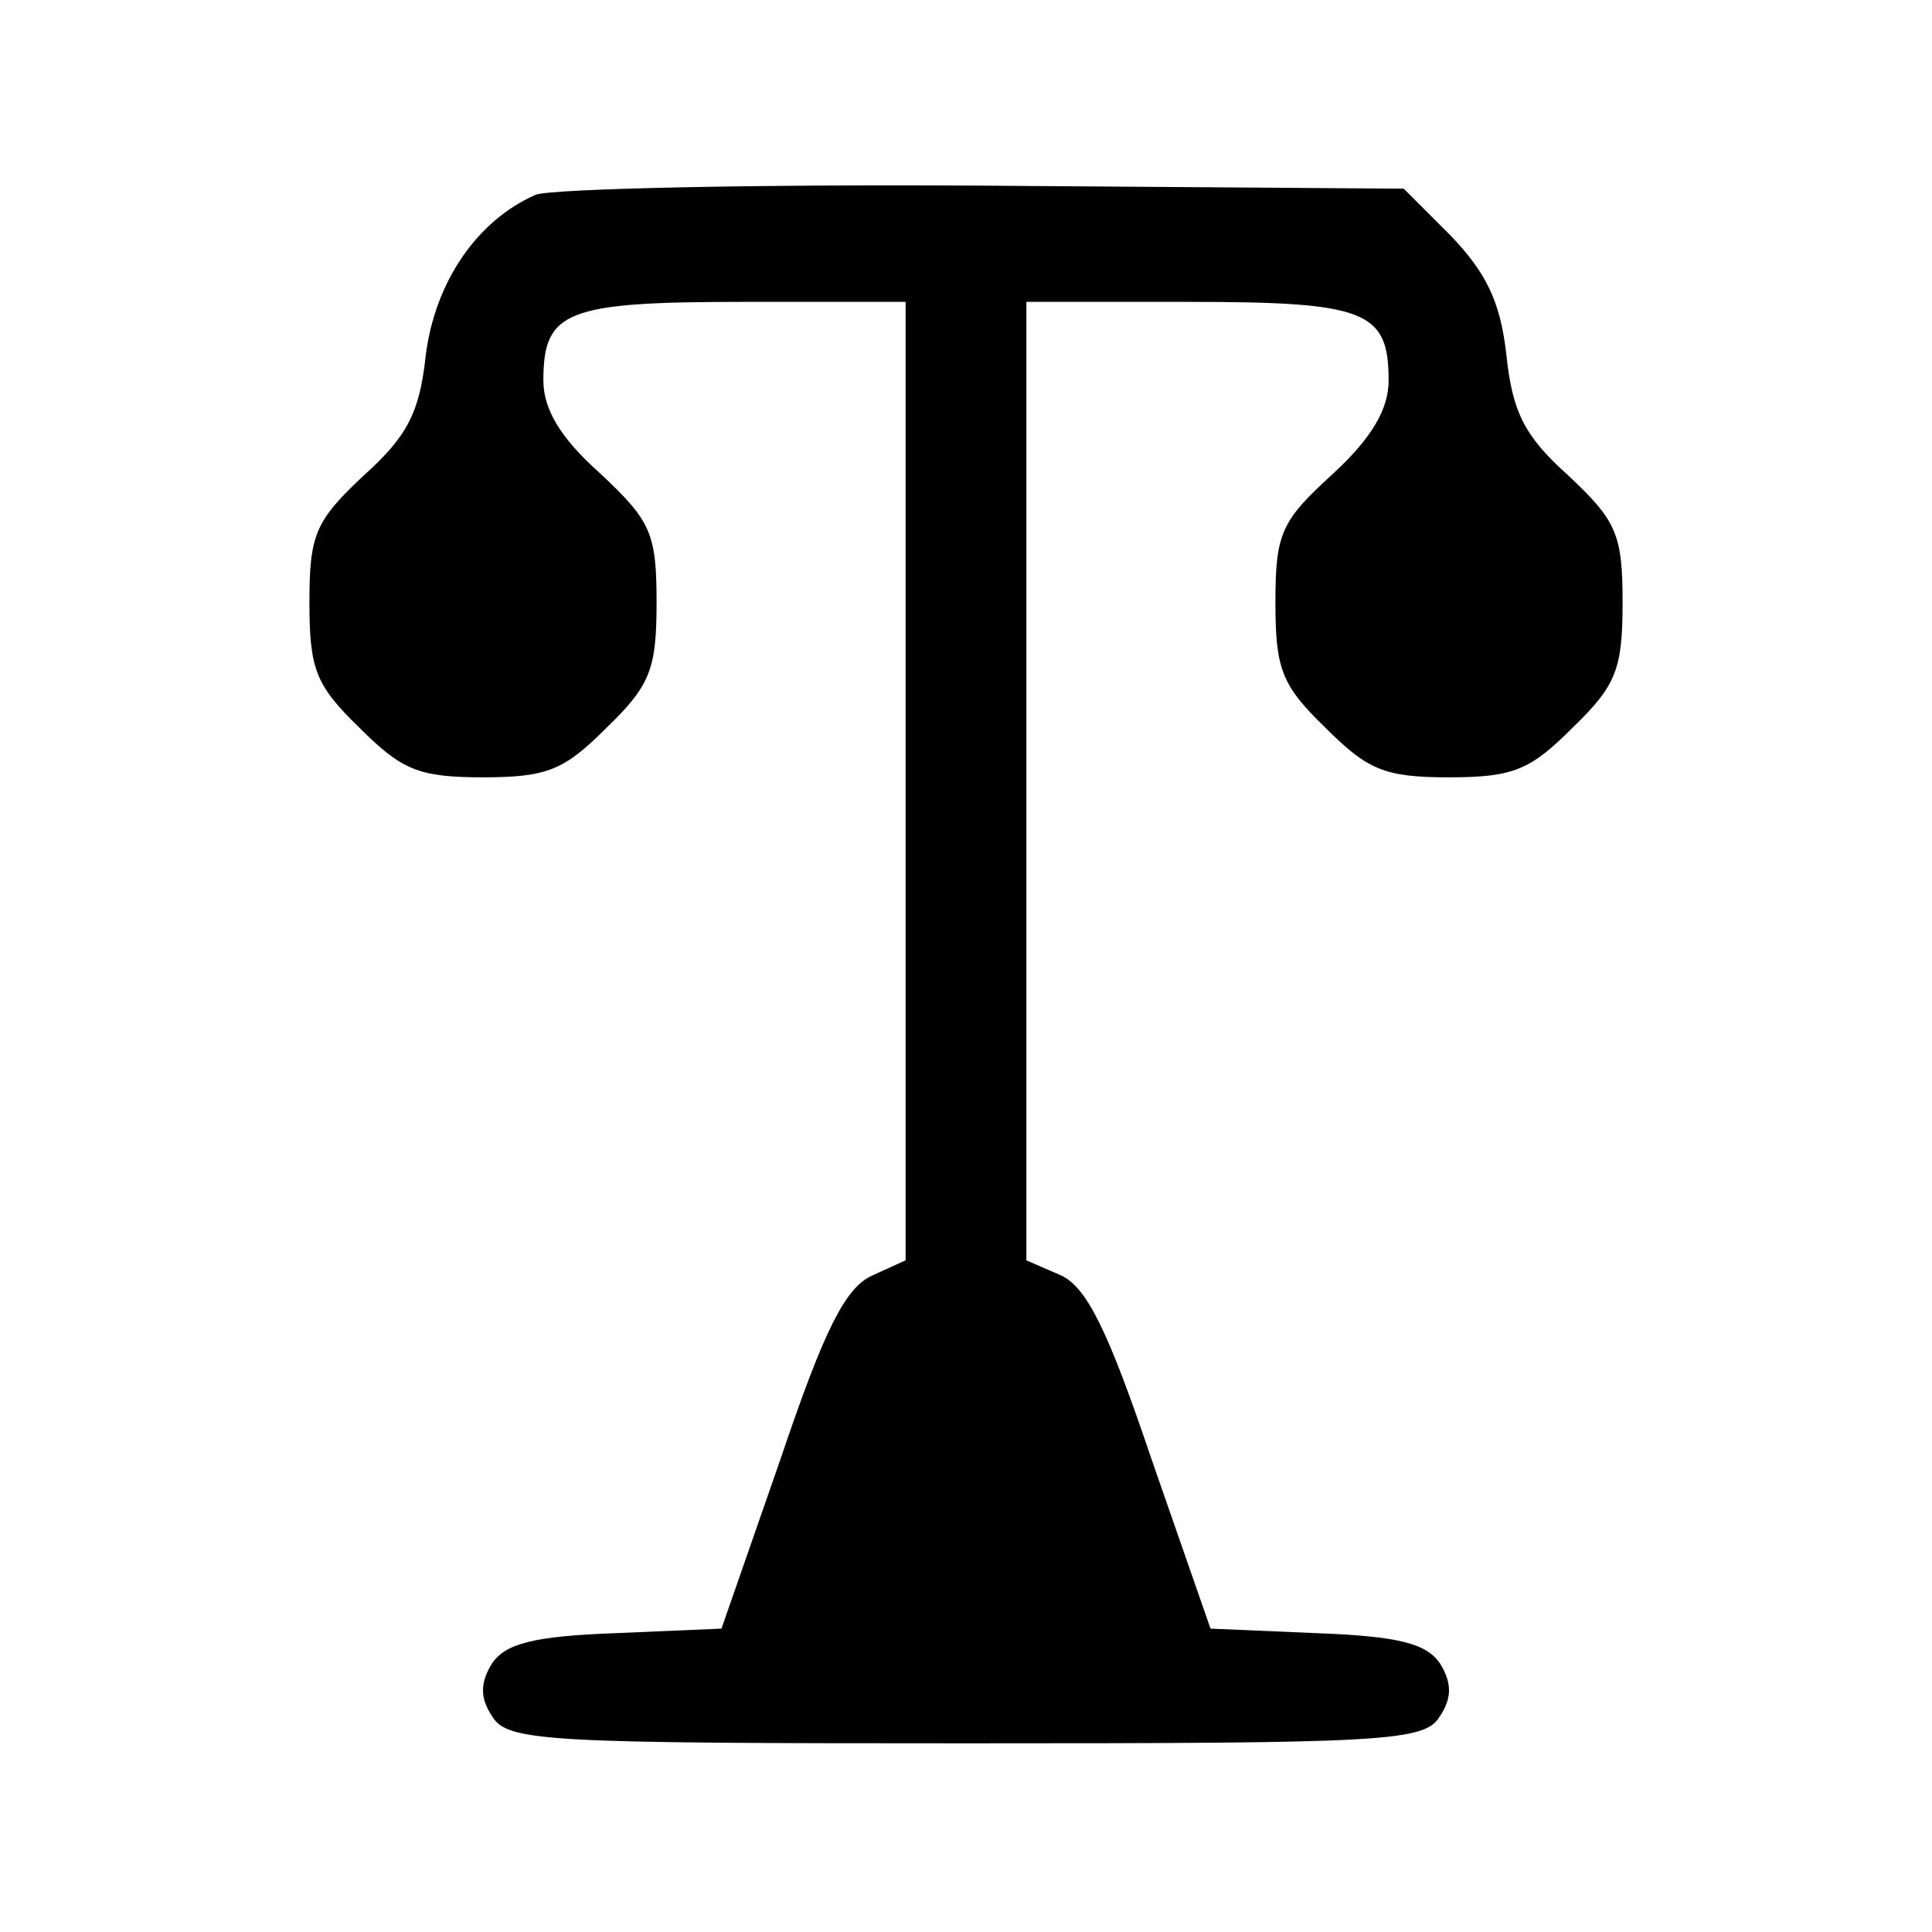<?xml version="1.0" standalone="no"?>
<!DOCTYPE svg PUBLIC "-//W3C//DTD SVG 20010904//EN"
 "http://www.w3.org/TR/2001/REC-SVG-20010904/DTD/svg10.dtd">
<svg version="1.0" xmlns="http://www.w3.org/2000/svg"
 width="128pt" height="128pt" viewBox="0 0 128 128"
 preserveAspectRatio="xMidYMid meet">
<g transform="translate(0,128) scale(0.1,-0.1)"
fill="#000000" stroke="none">
<path d="M355 1151 c-39 -17 -67 -58 -73 -107 -4 -37 -12 -53 -41 -79 -32 -30
-36 -39 -36 -84 0 -44 4 -55 33 -83 28 -28 39 -33 82 -33 43 0 54 5 82 33 29
28 33 39 33 83 0 46 -4 54 -37 85 -27 24 -38 43 -38 62 0 46 15 52 132 52
l108 0 0 -318 0 -317 -22 -10 c-18 -8 -32 -36 -61 -122 l-39 -112 -70 -3 c-55
-2 -73 -7 -82 -20 -8 -13 -8 -23 0 -35 10 -17 36 -18 314 -18 278 0 304 1 314
18 8 12 8 22 0 35 -9 13 -27 18 -82 20 l-70 3 -39 112 c-29 86 -43 114 -60
122 l-23 10 0 317 0 318 108 0 c117 0 132 -6 132 -52 0 -19 -11 -38 -37 -62
-34 -31 -38 -39 -38 -85 0 -44 4 -55 33 -83 28 -28 39 -33 82 -33 43 0 54 5
82 33 29 28 33 39 33 83 0 45 -4 54 -36 84 -29 26 -37 42 -41 80 -4 36 -14 55
-37 79 l-31 31 -278 2 c-152 1 -286 -2 -297 -6z"/>
</g>
</svg>
